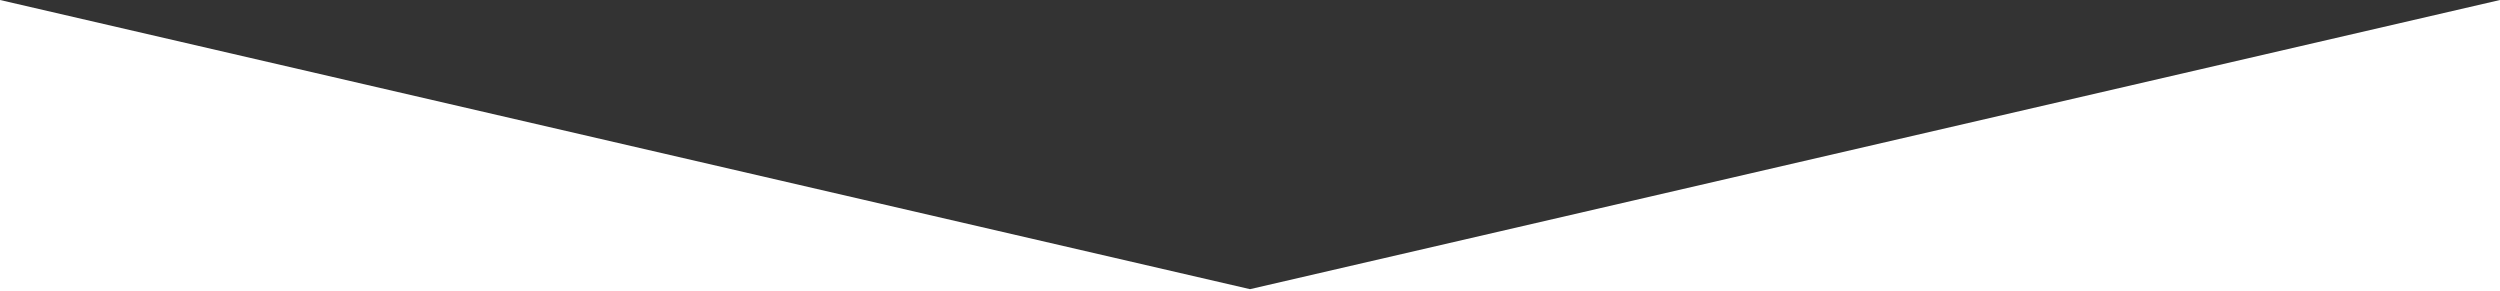 <?xml version="1.0" encoding="utf-8"?>
<!-- Generator: Adobe Illustrator 24.0.3, SVG Export Plug-In . SVG Version: 6.00 Build 0)  -->
<svg version="1.1" id="Layer_1" xmlns="http://www.w3.org/2000/svg" xmlns:xlink="http://www.w3.org/1999/xlink" x="0px" y="0px"
	 viewBox="0 0 1366 159" style="enable-background:new 0 0 1366 159;" xml:space="preserve">
<rect x="0" y="0" width="1366" height="159" fill="#333333" stroke="none"/>
<style type="text/css">
	.st0{display:none;}
	.st1{display:inline;fill:#DD4E4E;}
	.st2{display:inline;}
	.st3{display:none;fill:#E23D3D;stroke:#000000;stroke-miterlimit:10;}
	.st4{fill:#FFFFFF;}
</style>
<g class="st0">
	<rect x="-18.5" y="-132.5" class="st1" width="1468" height="814"/>
	<path class="st2" d="M1449-132v813H-18v-813H1449 M1450-133H-19v815h1469V-133L1450-133z"/>
</g>
<rect x="-72" y="-150" class="st3" width="1605.3" height="474.2"/>
<g>
	<polygon class="st4" points="1366,159 0,159 0,0 683,158 1366,0 	"/>
</g>
</svg>

